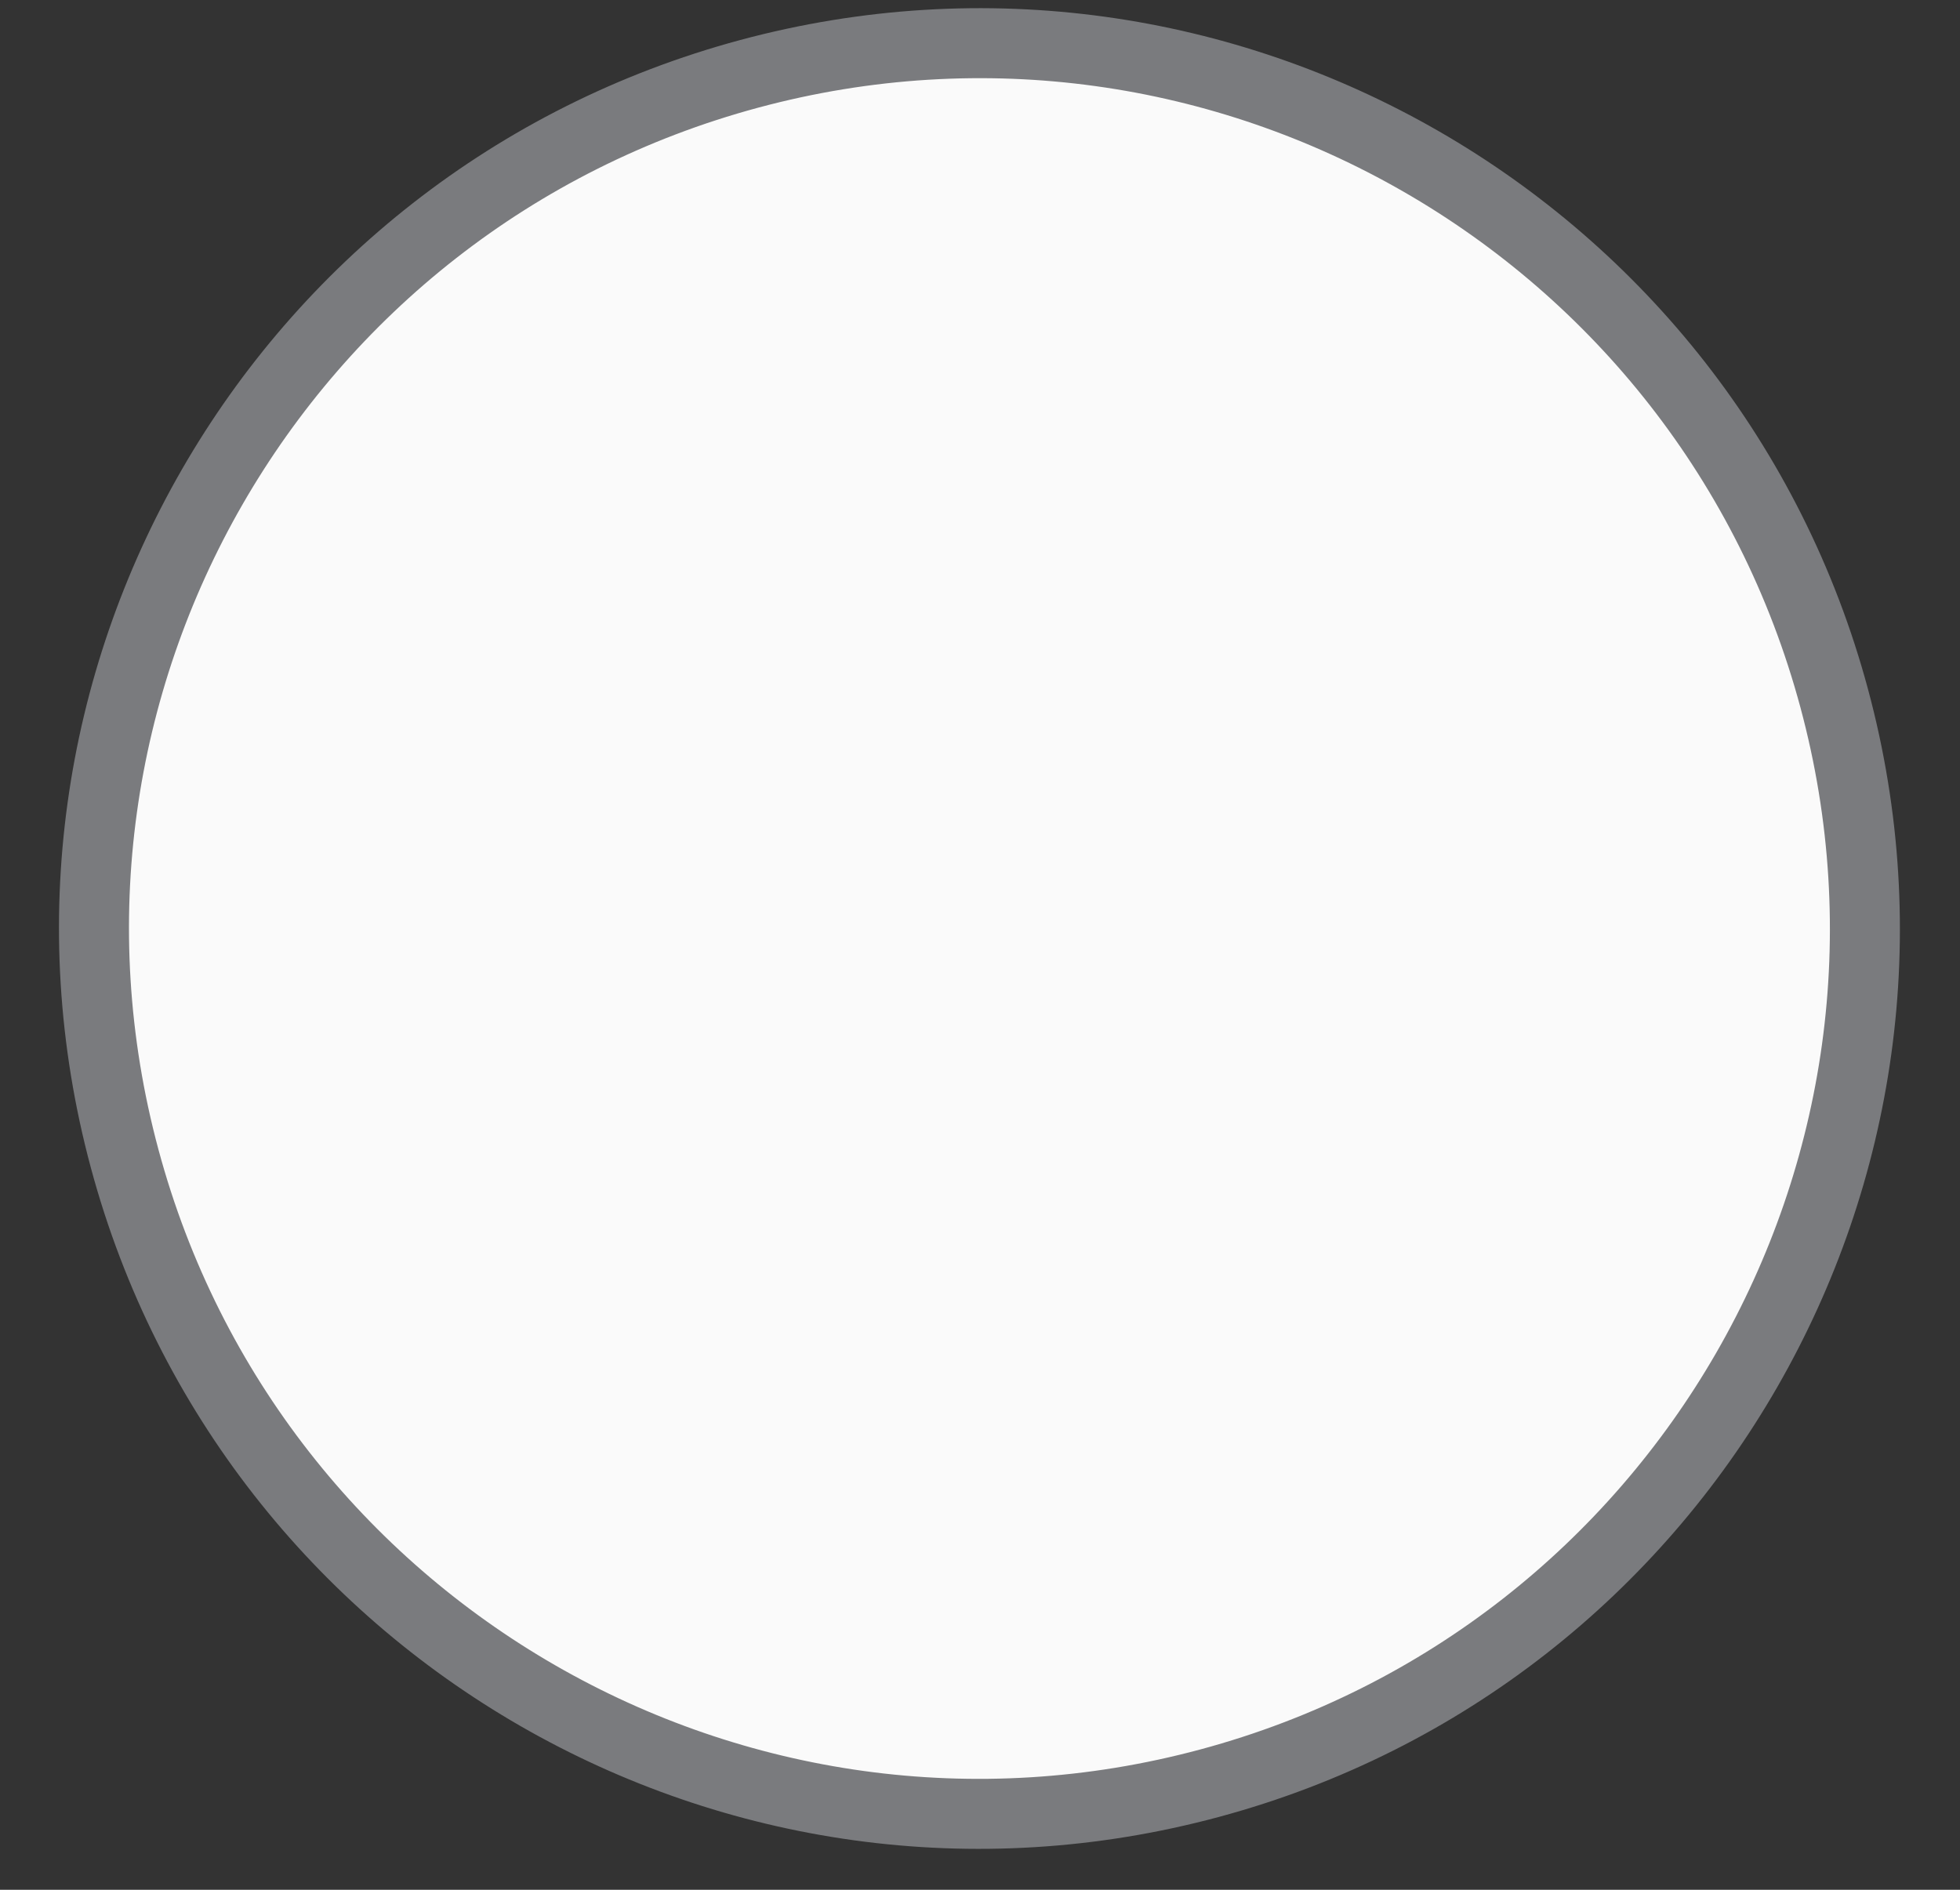 <svg width="28" height="27" viewBox="0 0 28 27" fill="none" xmlns="http://www.w3.org/2000/svg">
<rect x="0" y="0" width="28" height="27" fill="#333333" stroke="none"/>
<path d="M1.781 16.555C-0.036 9.811 3.959 2.872 10.703 1.055C17.447 -0.761 24.387 3.233 26.203 9.977C28.02 16.721 24.025 23.661 17.281 25.477C10.537 27.294 3.597 23.299 1.781 16.555Z" fill="#FAFAFA" stroke="#7A7B7E" stroke-miterlimit="10"/>
</svg>
